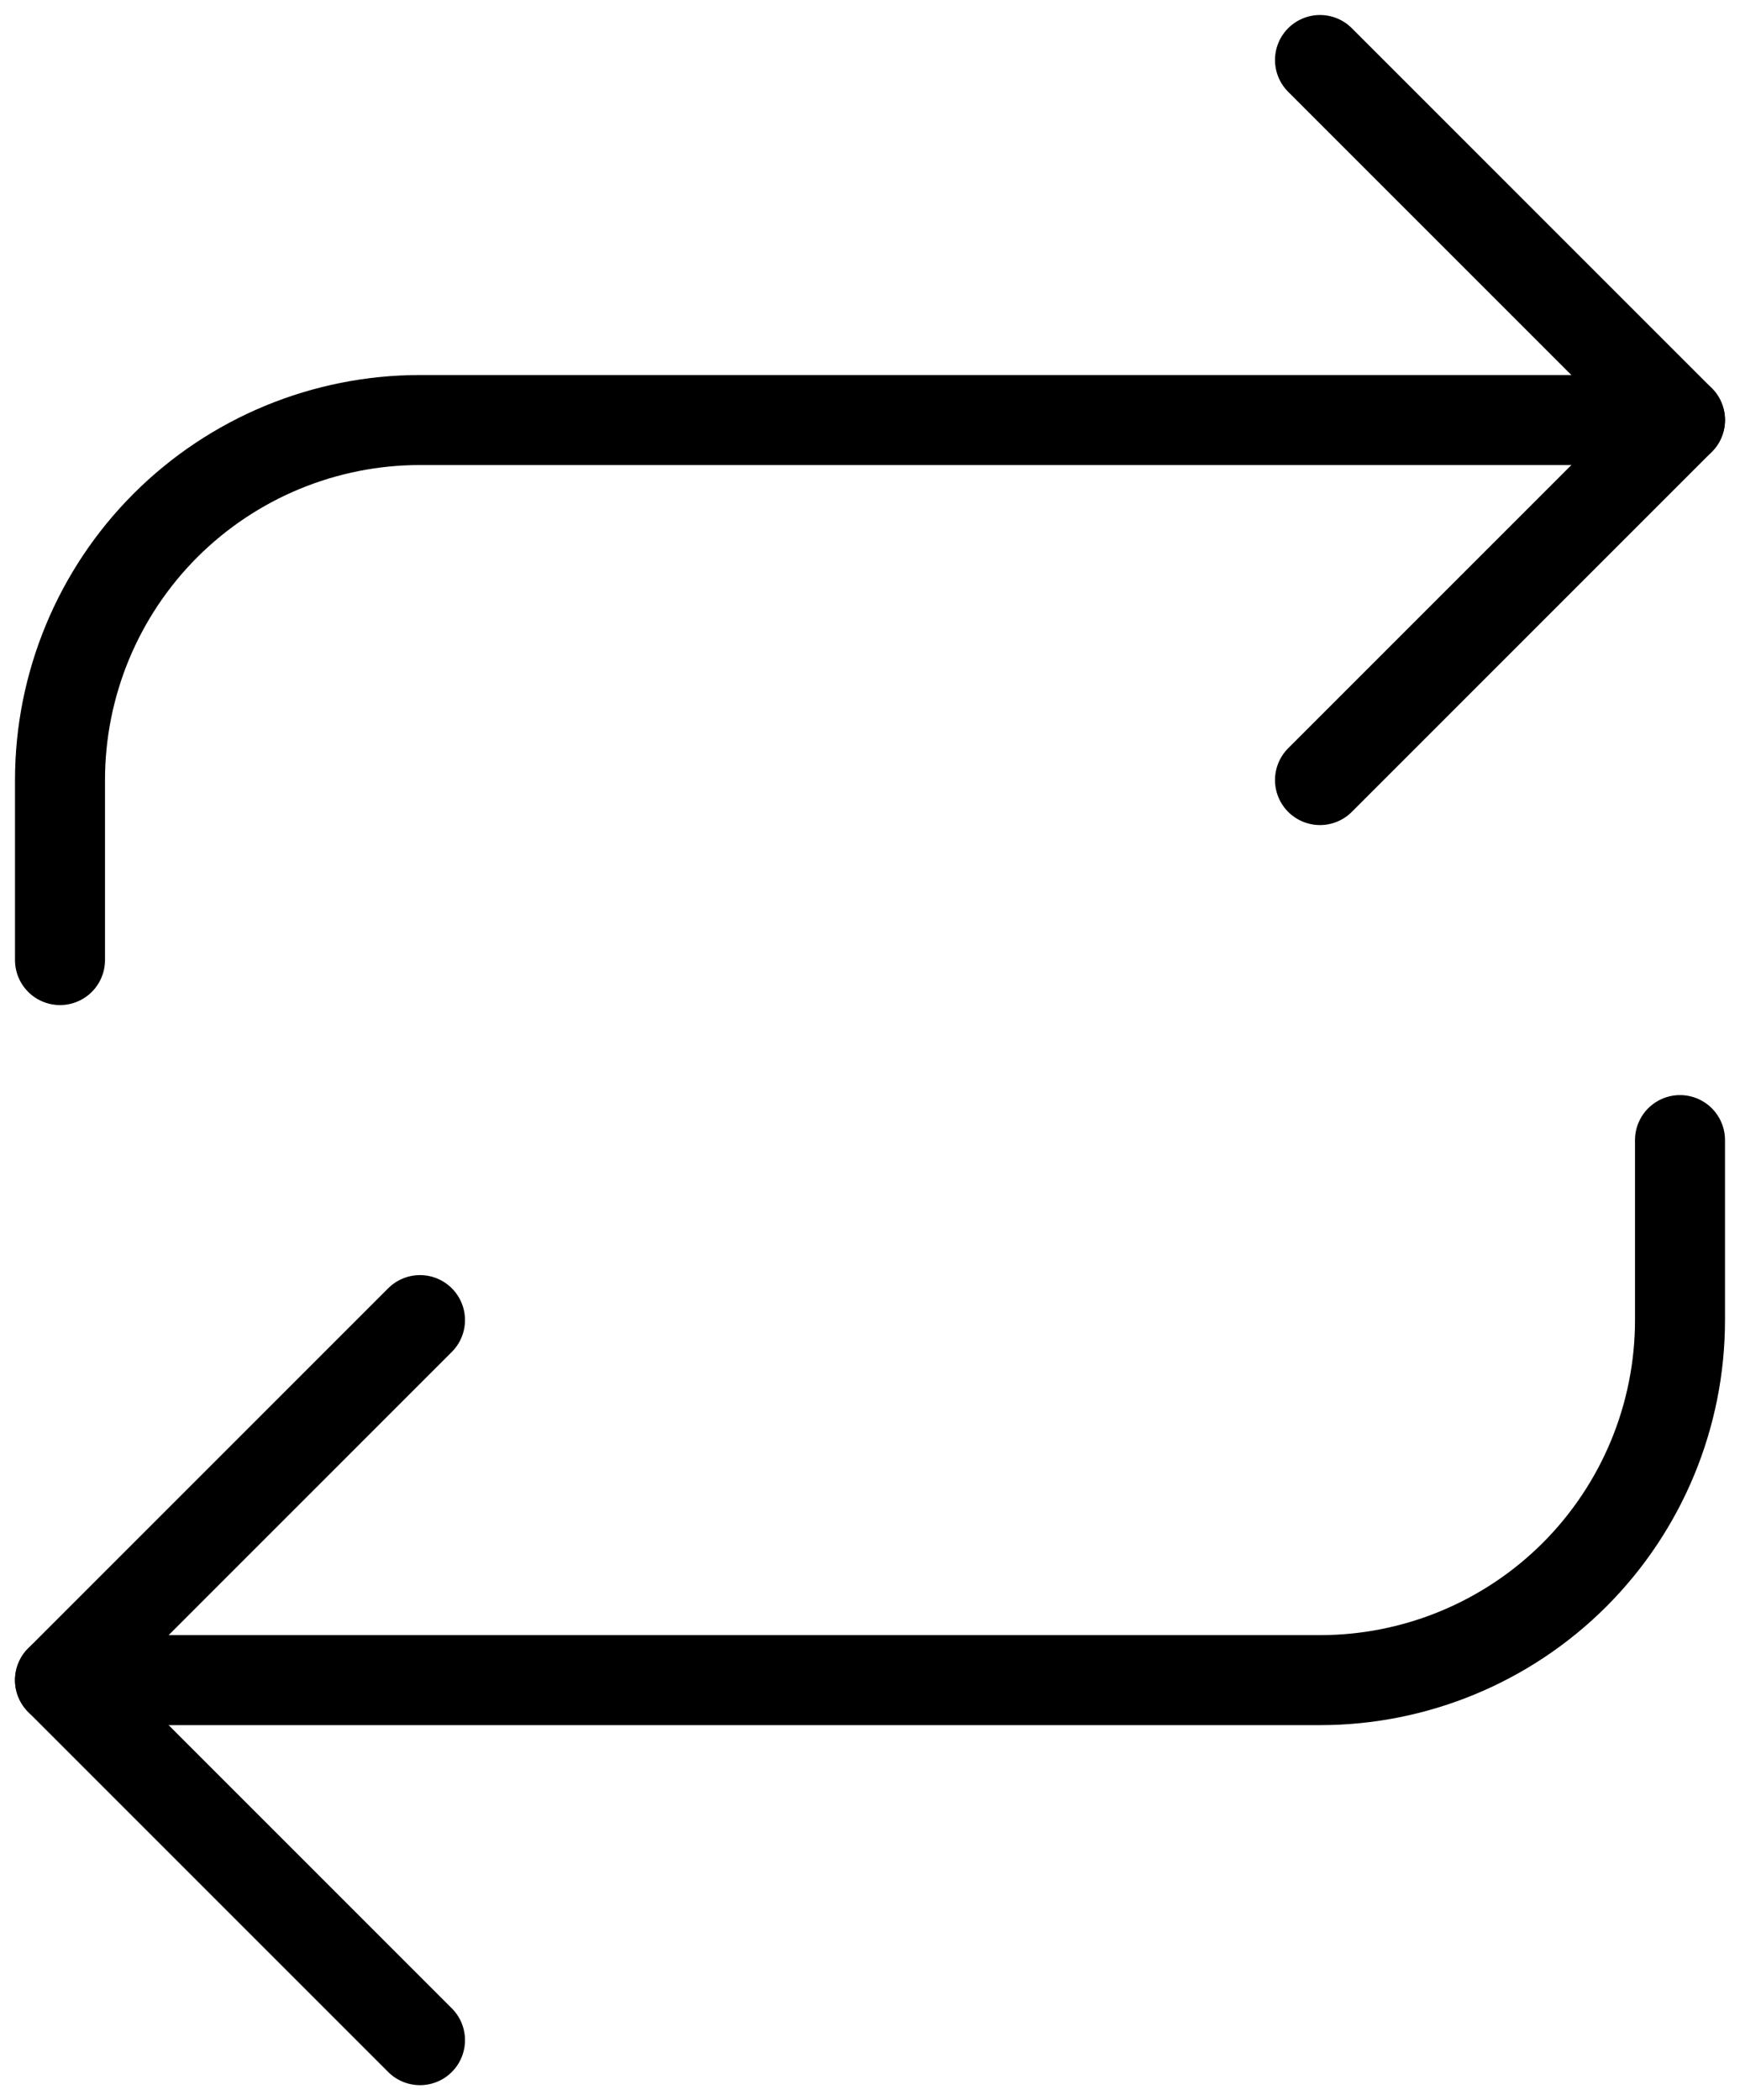 <svg width="29" height="35" viewBox="0 0 29 35" fill="none" xmlns="http://www.w3.org/2000/svg">
<path d="M22 1L28 7L22 13" stroke="black" stroke-width="1.5" stroke-linecap="round" stroke-linejoin="round"/>
<path d="M1 16V13C1 11.409 1.632 9.883 2.757 8.757C3.883 7.632 5.409 7 7 7H28" stroke="black" stroke-width="1.5" stroke-linecap="round" stroke-linejoin="round"/>
<path d="M7 34L1 28L7 22" stroke="black" stroke-width="1.5" stroke-linecap="round" stroke-linejoin="round"/>
<path d="M28 19V22C28 23.591 27.368 25.117 26.243 26.243C25.117 27.368 23.591 28 22 28H1" stroke="black" stroke-width="1.5" stroke-linecap="round" stroke-linejoin="round"/>
</svg>

